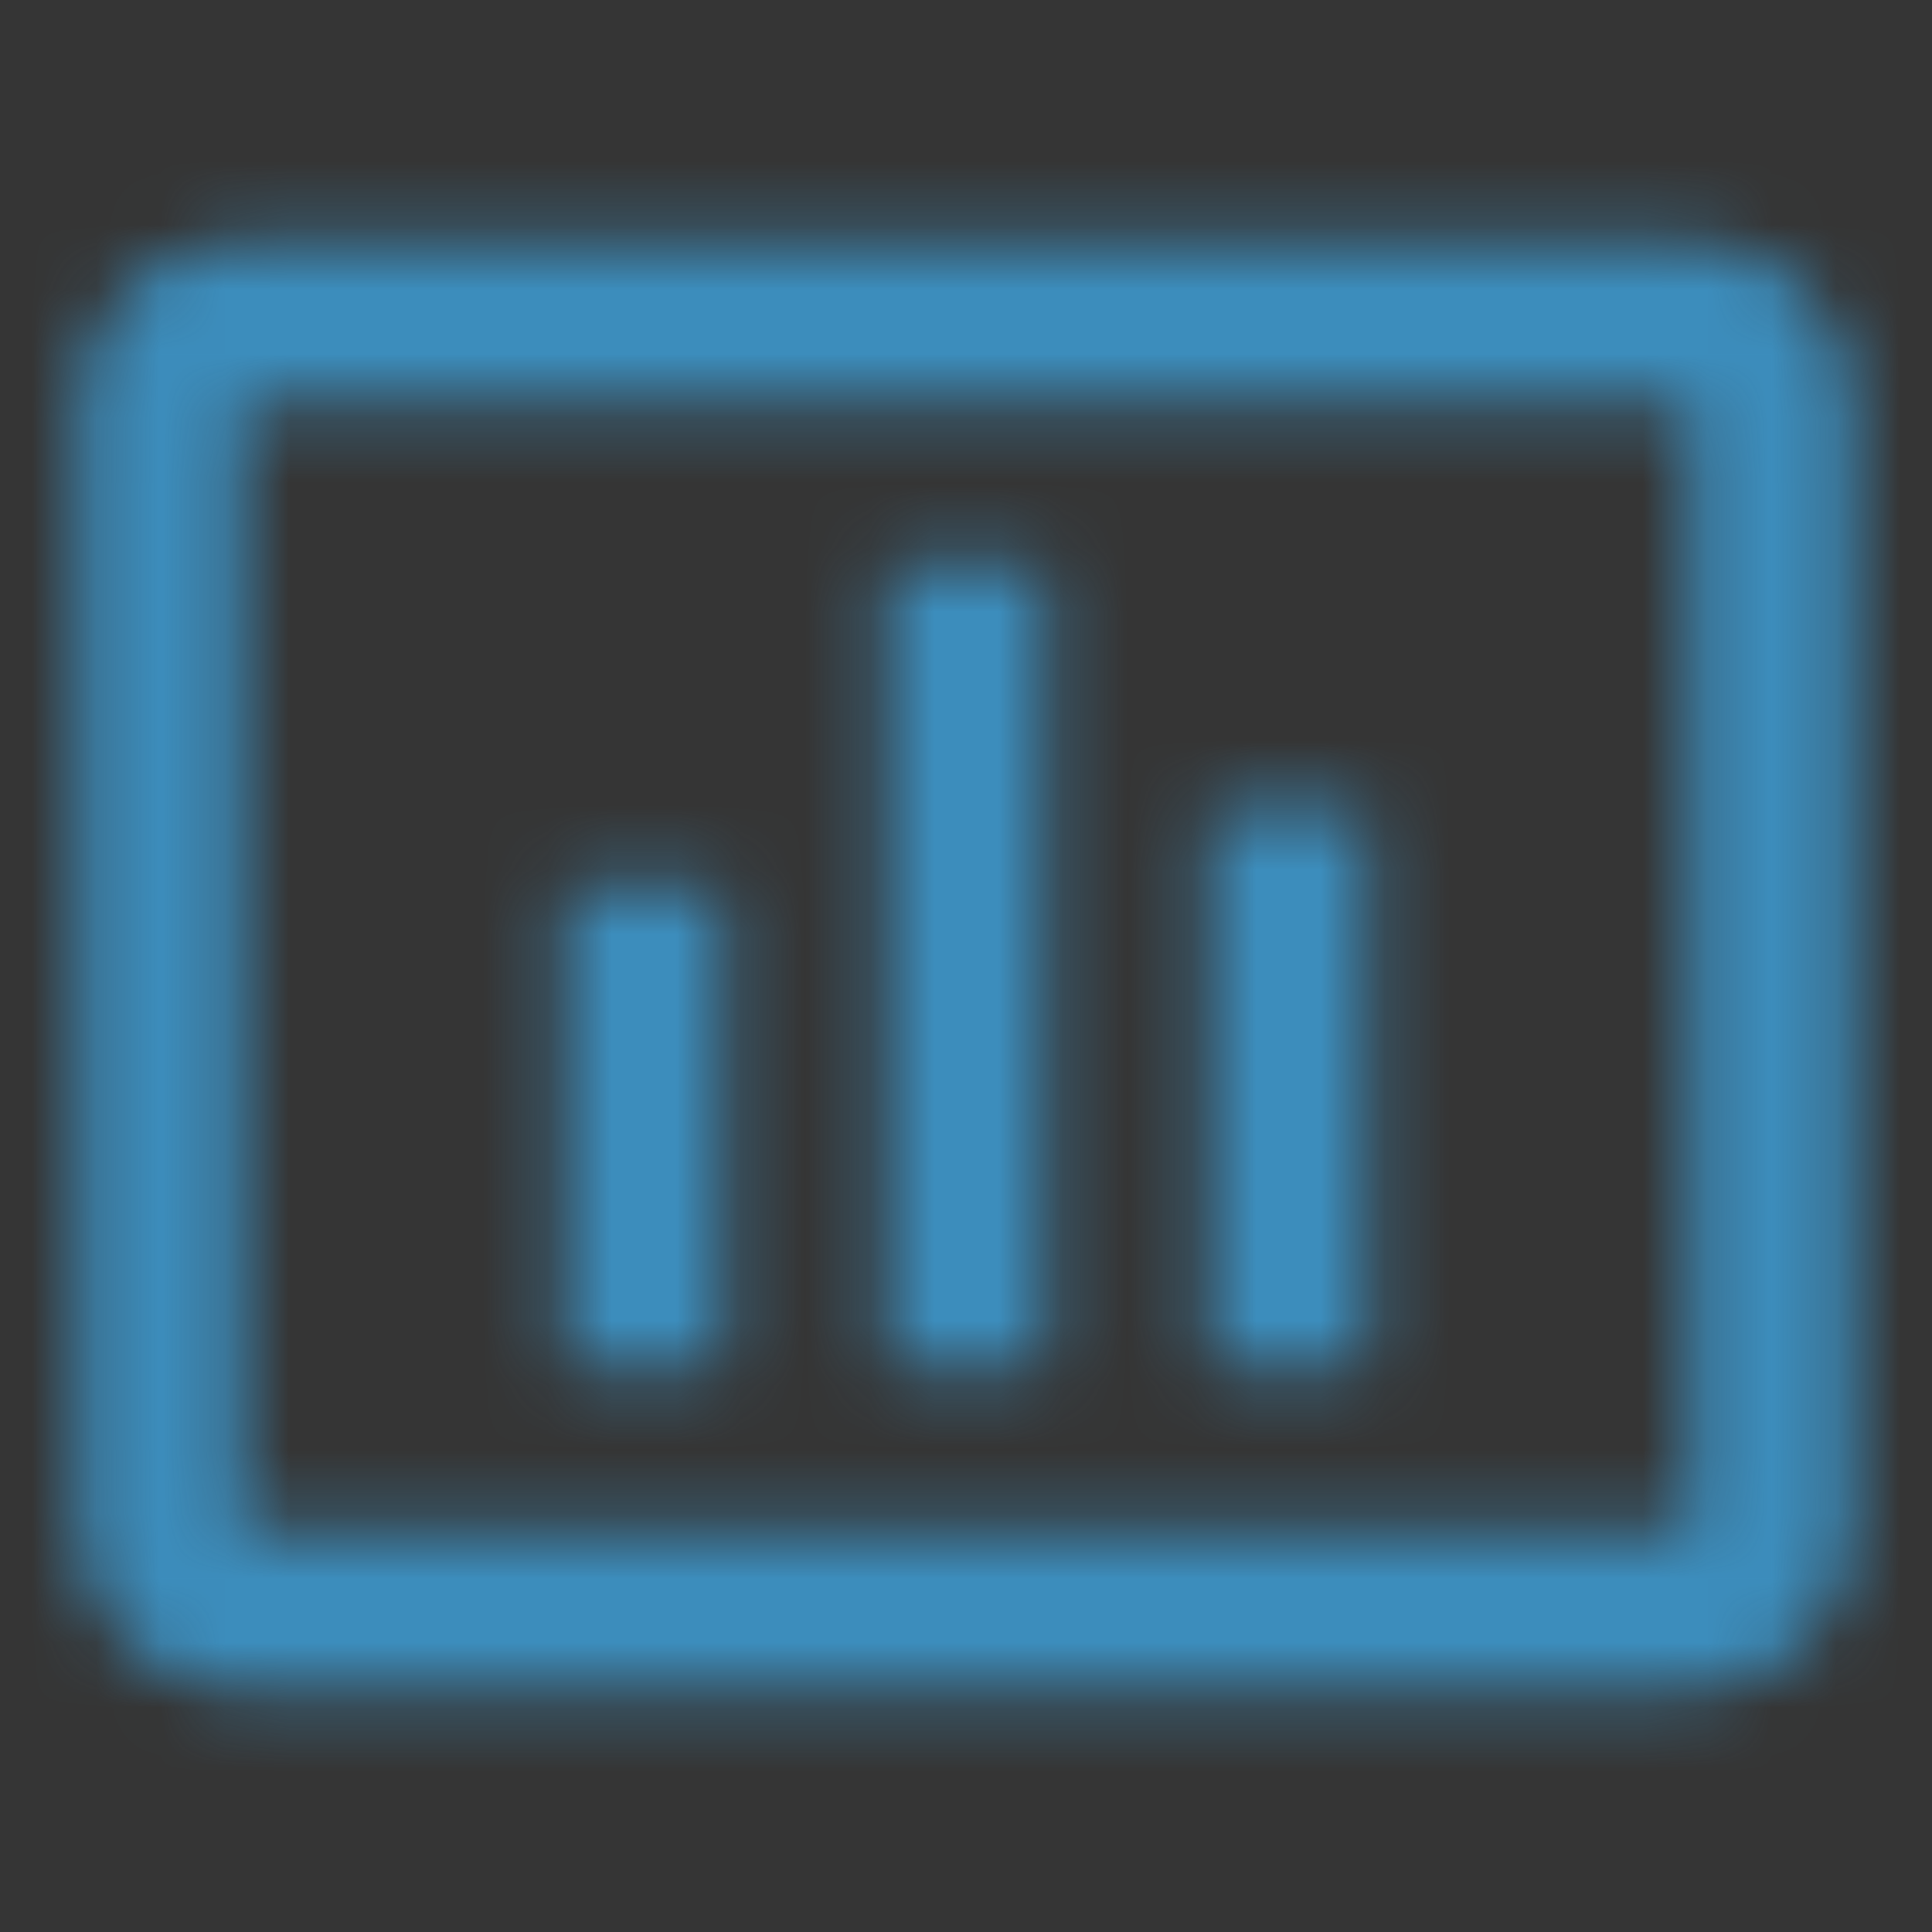<svg width="30" height="30" viewBox="0 0 30 30" fill="none" xmlns="http://www.w3.org/2000/svg">
<rect x="0" y="0" width="30" height="30" fill="#333333" stroke="none"/>
<rect width="30" height="30" fill="white" fill-opacity="0.01"/>
<mask id="mask0" mask-type="alpha" maskUnits="userSpaceOnUse" x="1" y="3" width="28" height="24">
<path fill-rule="evenodd" clip-rule="evenodd" d="M3.75 3.75H26.25C27.631 3.75 28.75 4.869 28.75 6.25V23.75C28.75 25.131 27.631 26.25 26.25 26.25H3.75C2.369 26.25 1.25 25.131 1.25 23.75V6.25C1.25 4.869 2.369 3.75 3.75 3.75ZM3.75 6.25V23.75H26.25V6.25H3.75ZM8.75 21.25H11.25V13.75H8.75V21.25ZM16.25 21.25H13.75V8.75H16.25V21.25ZM18.75 21.25H21.25V12.5H18.75V21.25Z" fill="white"/>
</mask>
<g mask="url(#mask0)">
<rect width="30" height="30" fill="#3C8DBC"/>
</g>
</svg>

